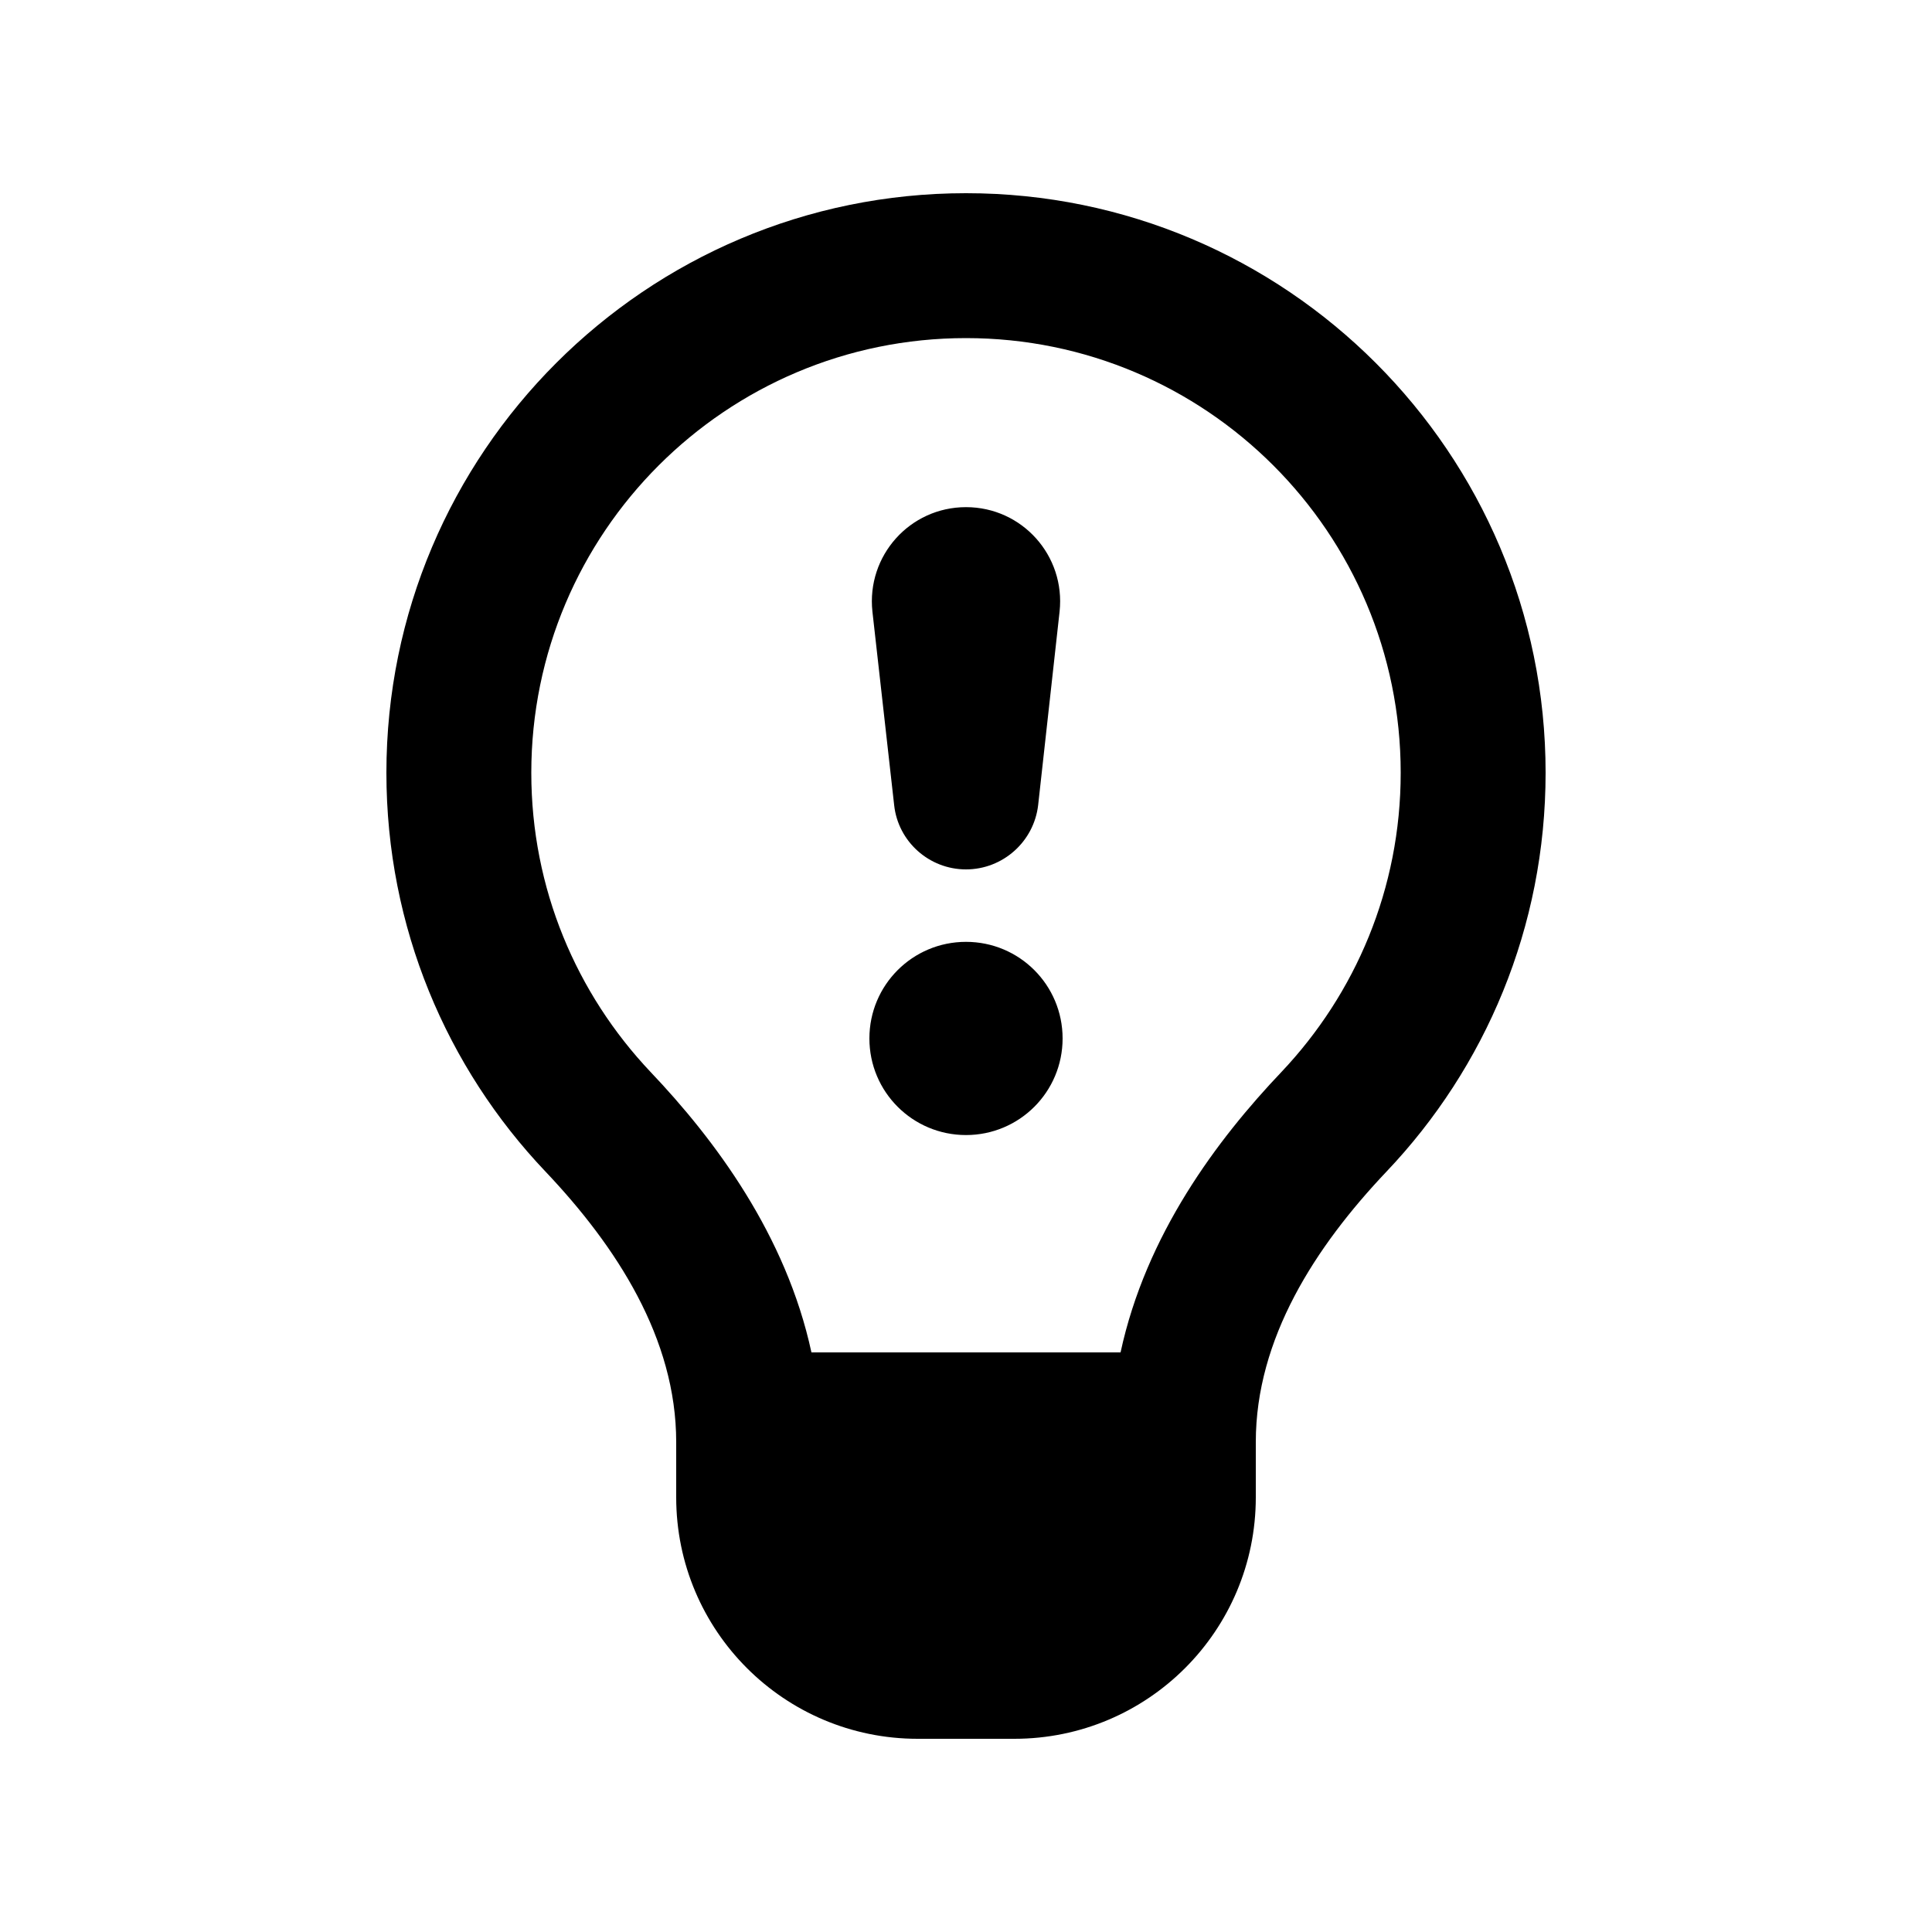<svg xmlns="http://www.w3.org/2000/svg" viewBox="0 0 640 640"><!--! Font Awesome Pro 7.1.0 by @fontawesome - https://fontawesome.com License - https://fontawesome.com/license (Commercial License) Copyright 2025 Fonticons, Inc. --><path fill="currentColor" d="M320 64C426 64 512 150 512 256C512 307.2 492 353.7 459.3 388.1C435.7 413 416 443.4 416 477.7L416 496C416 540.2 380.2 576 336 576L304 576C259.8 576 224 540.2 224 496L224 477.7C224 443.4 204.3 413 180.7 388.1C148 353.7 128 307.2 128 256C128 150 214 64 320 64zM320 112C240.5 112 176 176.5 176 256C176 294.4 191 329.2 215.5 355.1C236.8 377.5 260.4 409.1 268.8 448L371.2 448C379.6 409 403.2 377.5 424.5 355.1C449 329.2 464 294.4 464 256C464 176.5 399.5 112 320 112zM320 376C302.3 376 288 361.7 288 344C288 326.3 302.3 312 320 312C337.7 312 352 326.3 352 344C352 361.7 337.7 376 320 376zM320 168C338.6 168 353 184.1 351 202.6L343.9 266.7C342.5 278.8 332.2 288 320 288C307.8 288 297.5 278.8 296.2 266.7L289 202.6C287 184.1 301.4 168 320 168z"/></svg>